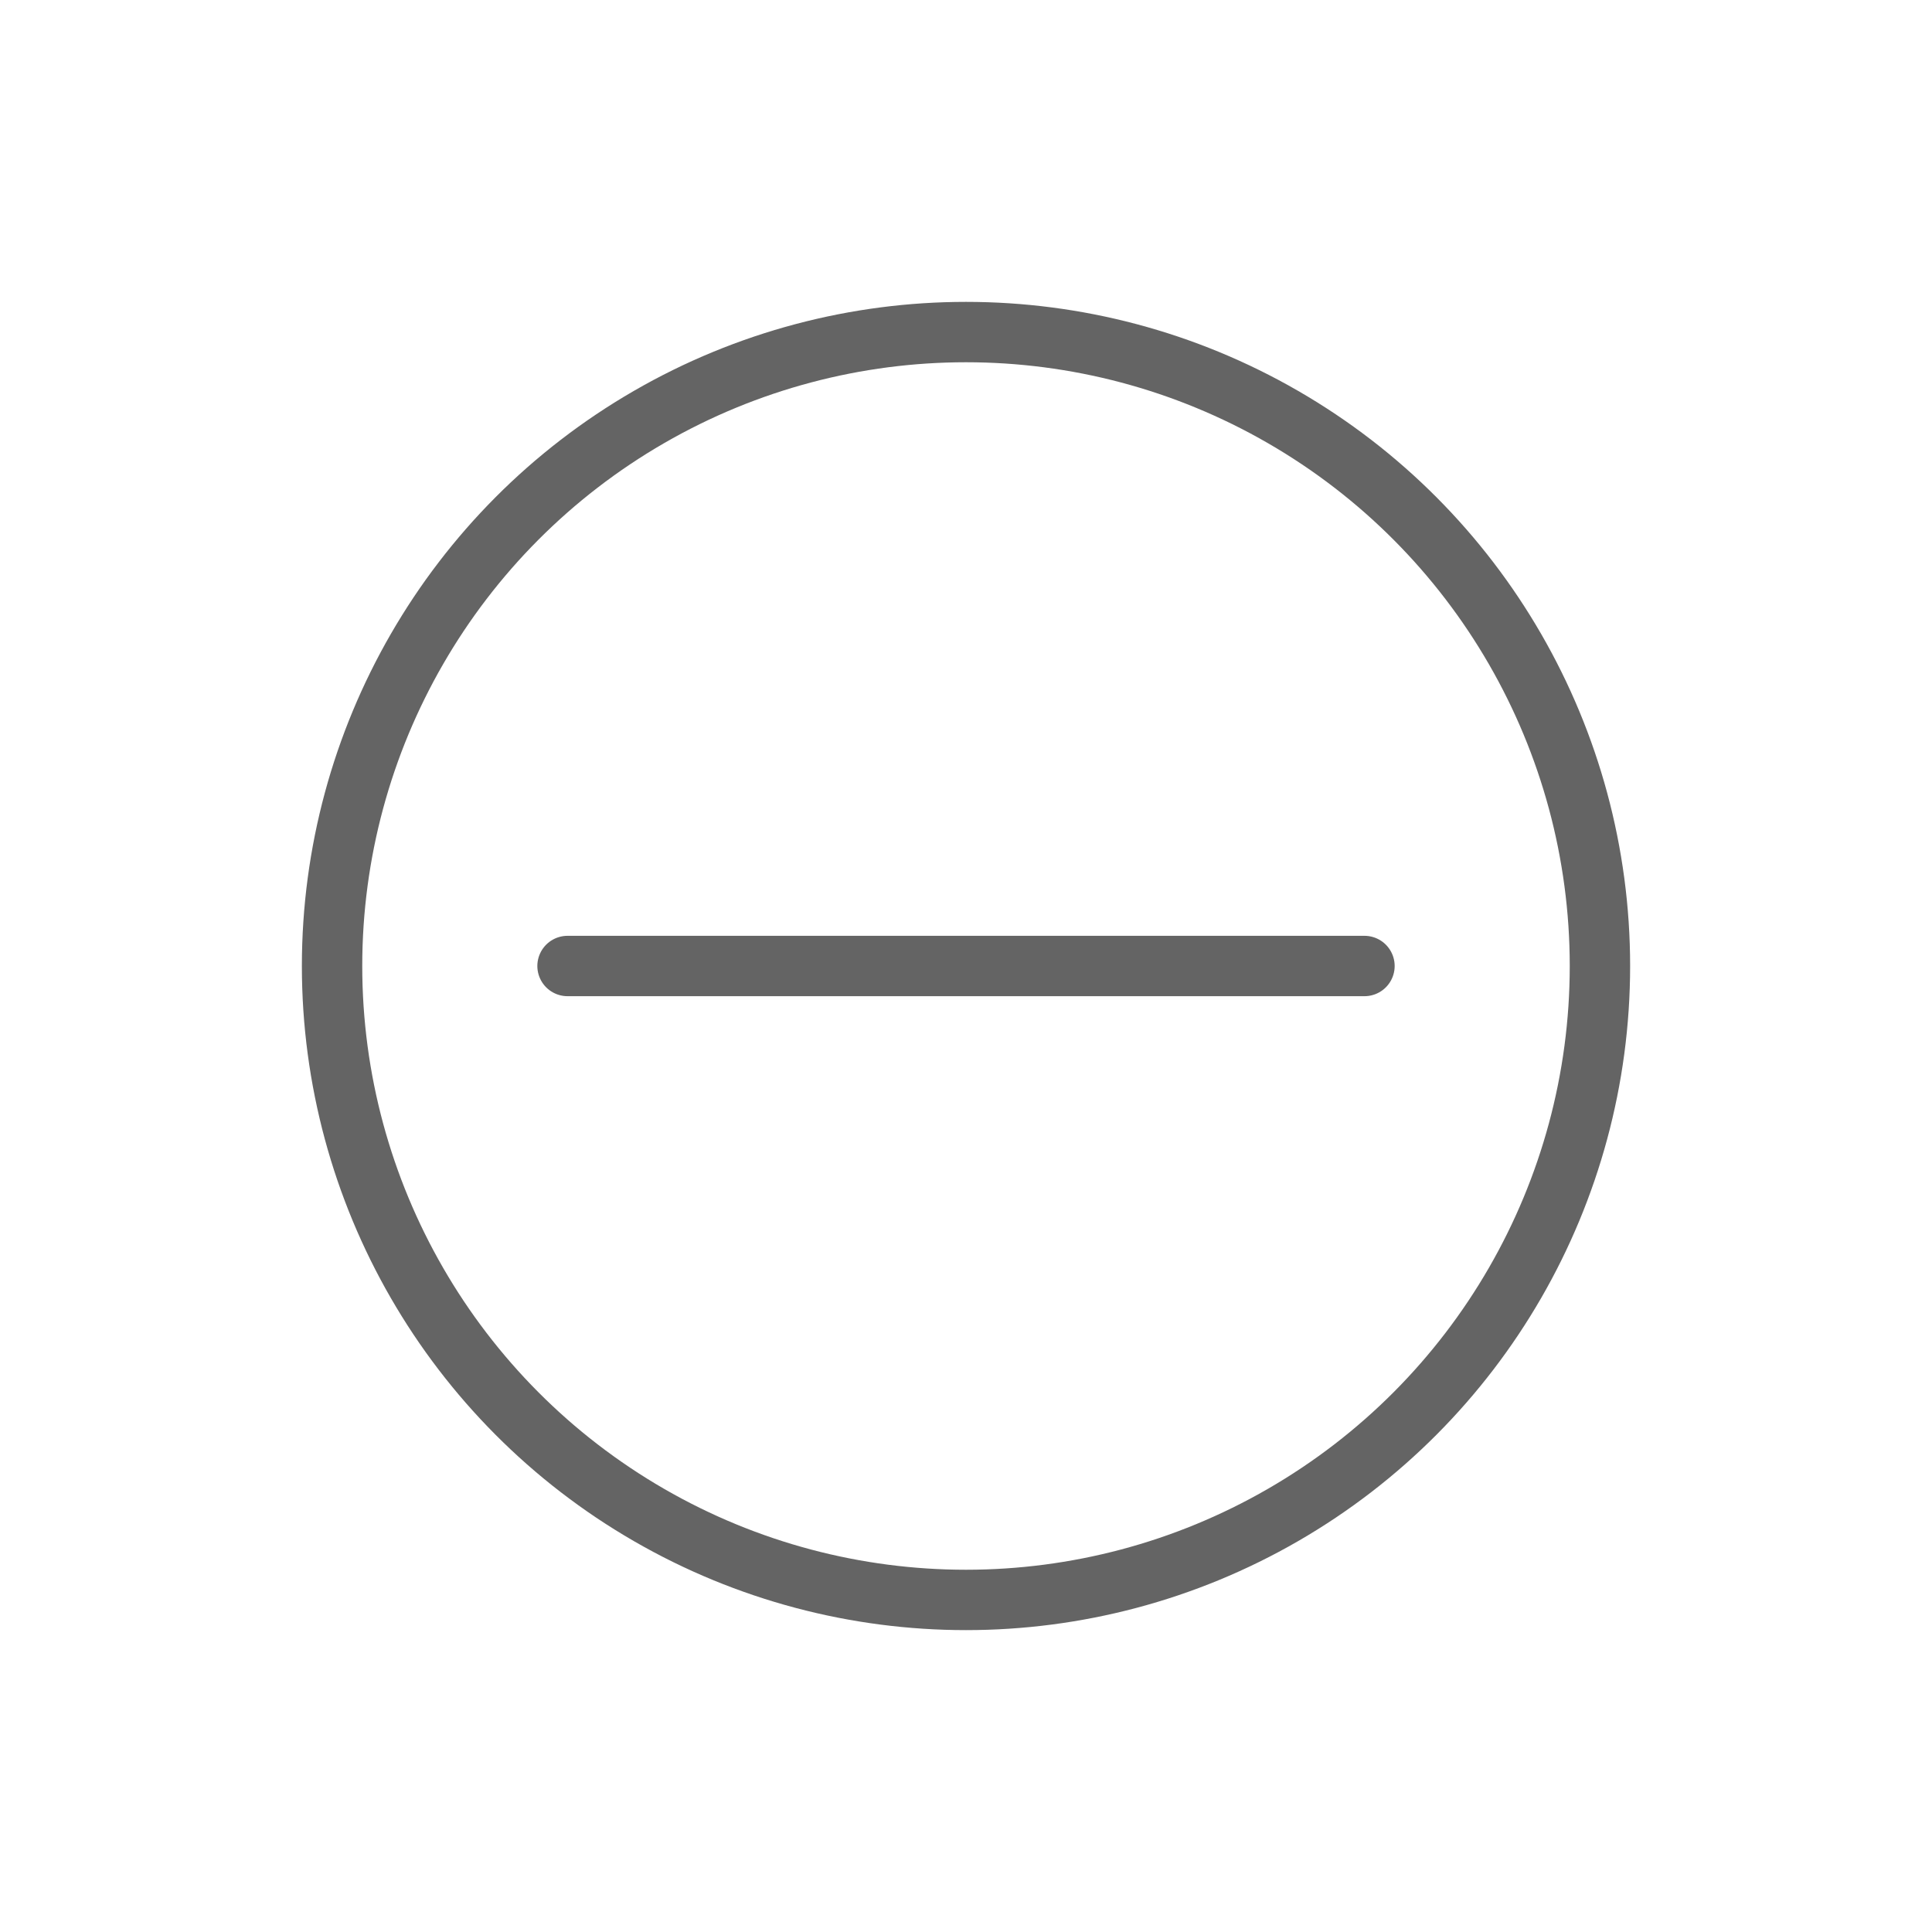 <svg width="32" height="32" viewBox="0 0 32 32" fill="none" xmlns="http://www.w3.org/2000/svg">
<path d="M22.6 16H9.4" stroke="#646464" stroke-linecap="round" stroke-linejoin="round"/>
<circle cx="16" cy="16" r="10.5" stroke="#646464"/>
</svg>

